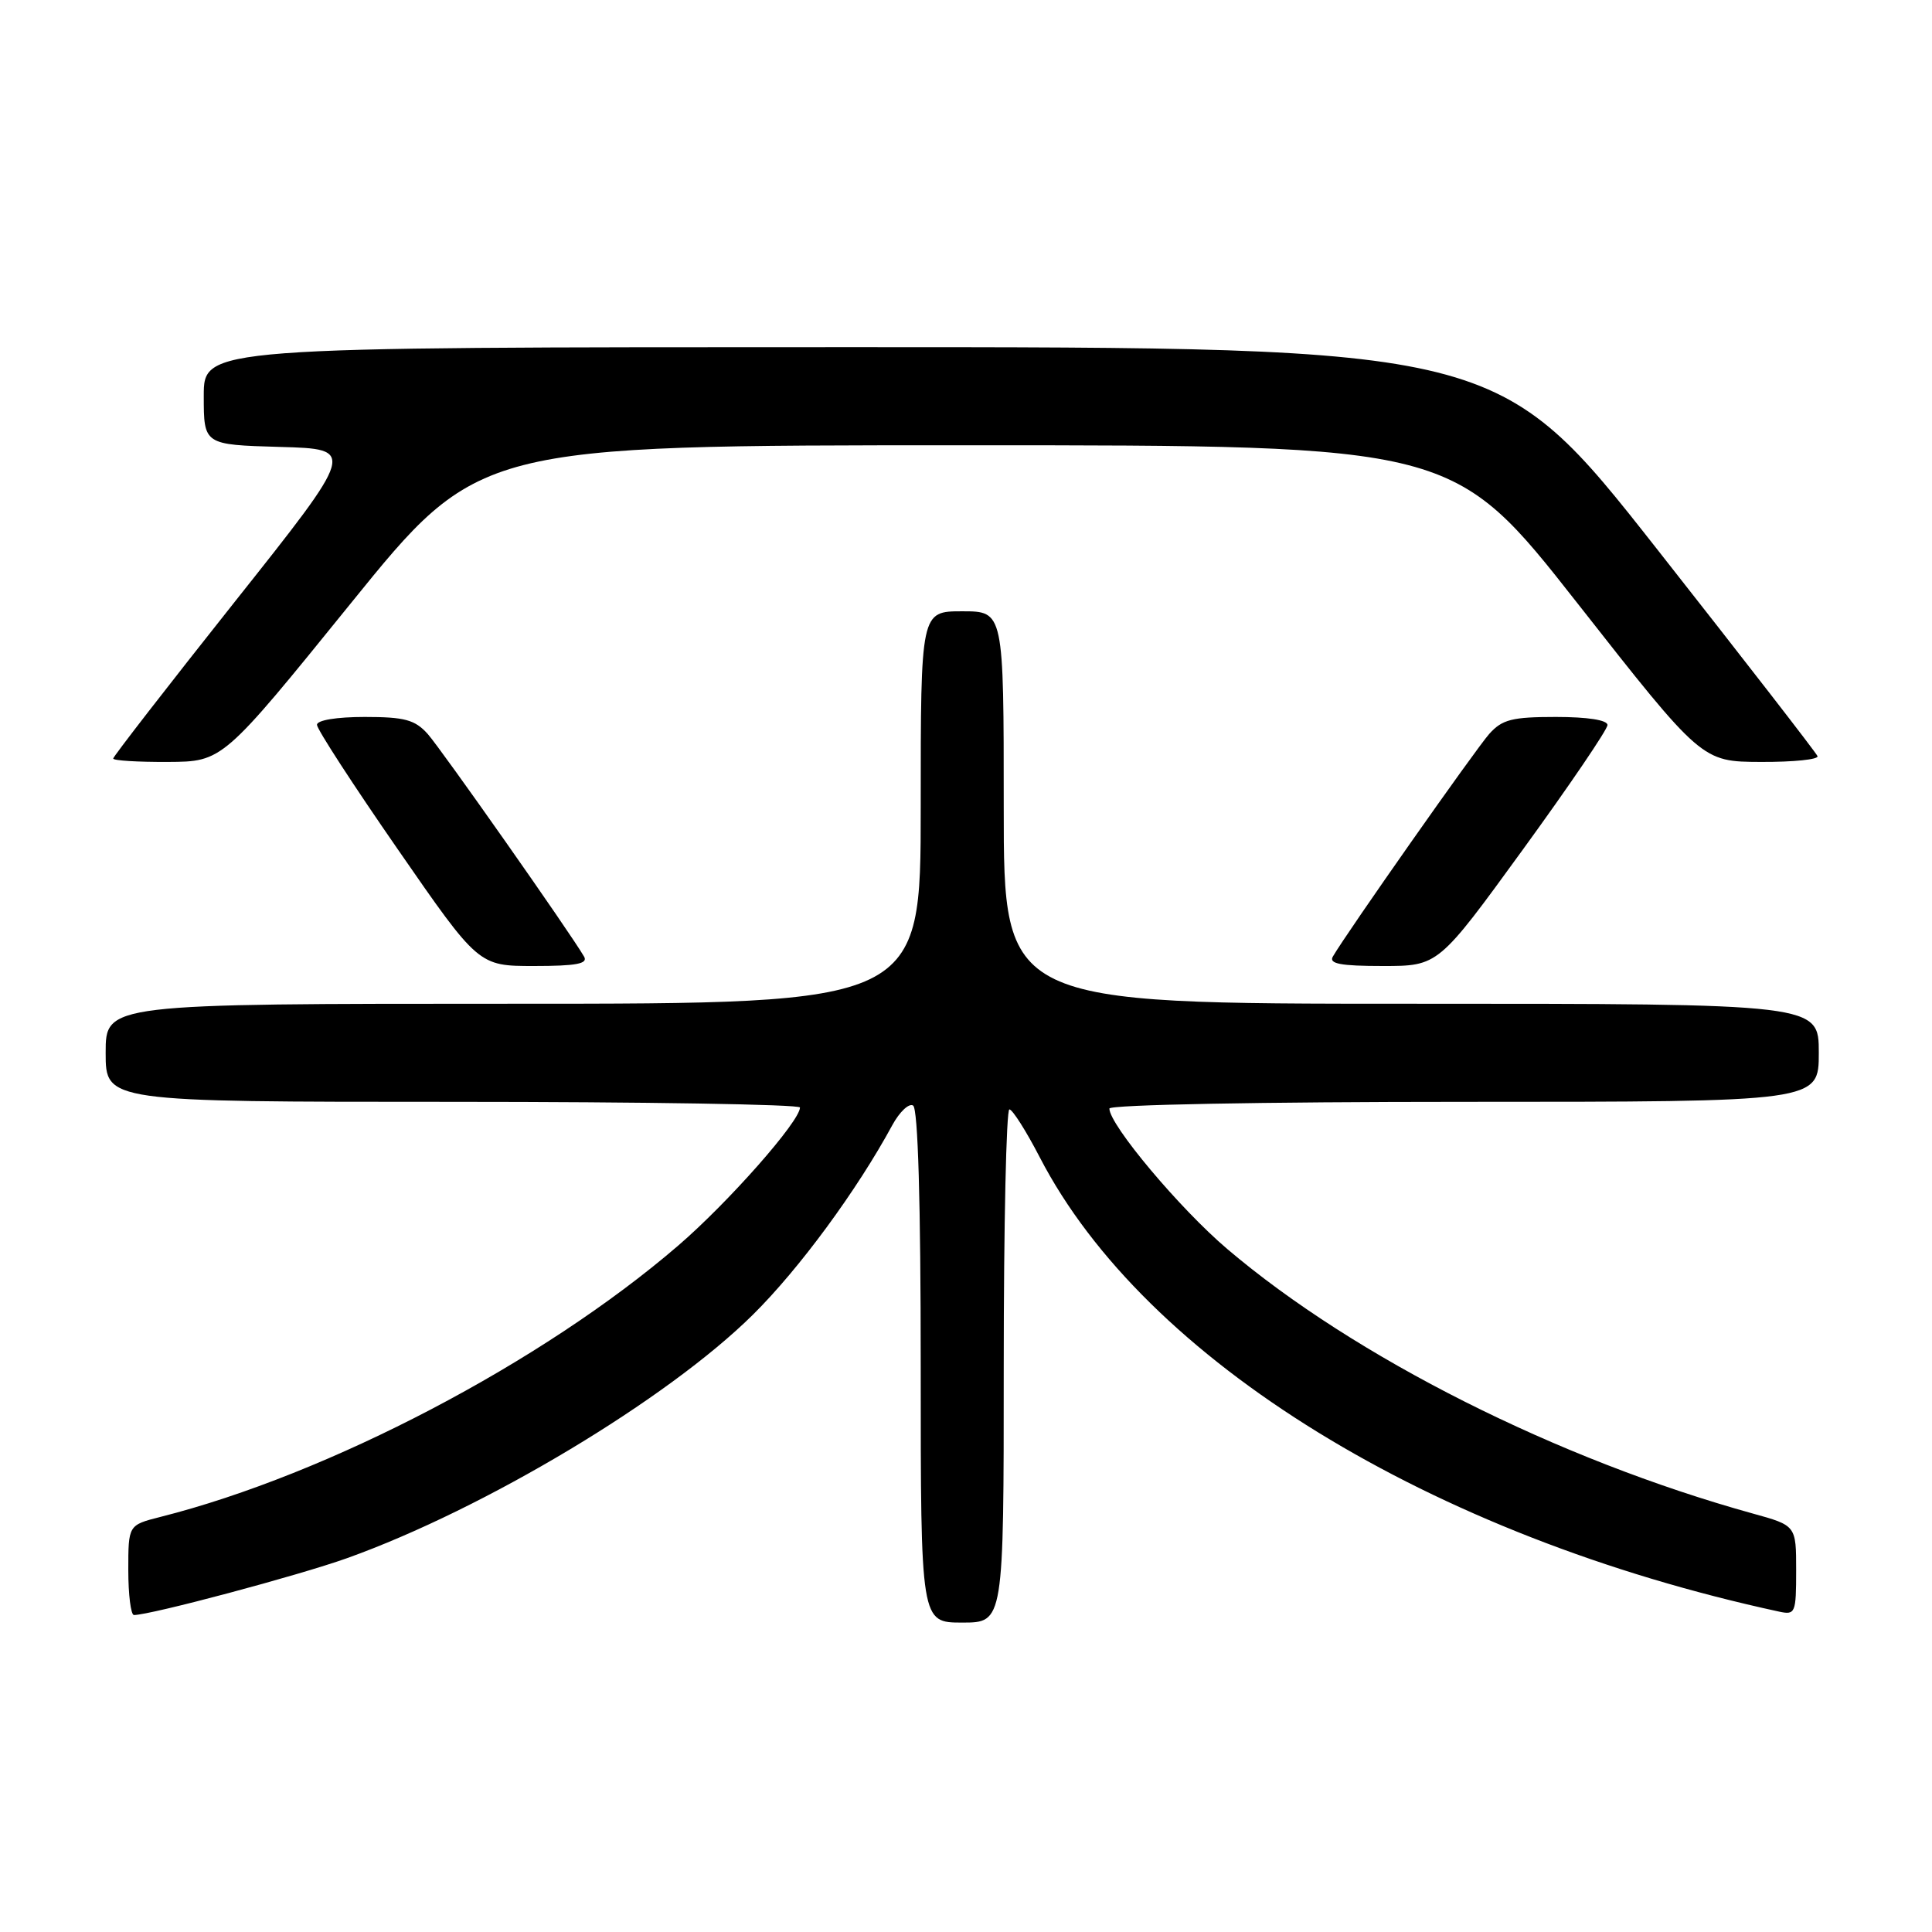 <?xml version="1.0" encoding="UTF-8" standalone="no"?>
<!DOCTYPE svg PUBLIC "-//W3C//DTD SVG 1.1//EN" "http://www.w3.org/Graphics/SVG/1.1/DTD/svg11.dtd" >
<svg xmlns="http://www.w3.org/2000/svg" xmlns:xlink="http://www.w3.org/1999/xlink" version="1.1" viewBox="0 0 256 256">
 <g >
 <path fill="currentColor"
d=" M 133.00 181.00 C 133.00 162.30 133.34 147.00 133.75 147.00 C 134.16 147.01 135.97 149.86 137.77 153.34 C 151.71 180.29 189.55 203.55 235.75 213.55 C 237.89 214.01 238.00 213.74 238.00 208.09 C 238.00 202.14 238.00 202.14 232.25 200.55 C 206.38 193.38 179.51 179.85 162.62 165.50 C 156.33 160.16 147.00 149.04 147.00 146.89 C 147.00 146.38 167.21 146.00 194.00 146.00 C 241.00 146.00 241.00 146.00 241.00 139.50 C 241.00 133.00 241.00 133.00 187.00 133.00 C 133.00 133.00 133.00 133.00 133.00 107.00 C 133.00 81.00 133.00 81.00 127.50 81.00 C 122.00 81.00 122.00 81.00 122.00 107.00 C 122.00 133.00 122.00 133.00 68.00 133.00 C 14.00 133.00 14.00 133.00 14.00 139.50 C 14.00 146.00 14.00 146.00 60.00 146.00 C 85.30 146.00 106.00 146.34 106.00 146.75 C 106.00 148.57 96.51 159.33 89.85 165.06 C 71.89 180.52 43.52 195.38 21.25 201.00 C 17.00 202.08 17.00 202.08 17.00 208.04 C 17.00 211.32 17.34 214.00 17.75 214.00 C 19.97 213.99 39.54 208.77 46.00 206.46 C 64.23 199.93 88.45 185.40 99.76 174.21 C 105.88 168.16 113.56 157.72 118.24 149.08 C 119.20 147.32 120.44 146.15 120.99 146.49 C 121.64 146.89 122.00 159.30 122.00 181.06 C 122.00 215.00 122.00 215.00 127.50 215.00 C 133.00 215.00 133.00 215.00 133.00 181.00 Z  M 77.39 126.75 C 75.58 123.62 58.46 99.26 56.67 97.25 C 54.98 95.37 53.62 95.00 48.33 95.00 C 44.59 95.00 42.00 95.43 42.00 96.04 C 42.00 96.62 46.82 104.04 52.71 112.54 C 63.41 128.00 63.41 128.00 70.77 128.00 C 76.37 128.00 77.95 127.70 77.39 126.75 Z  M 201.79 112.57 C 207.96 104.08 213.00 96.66 213.00 96.07 C 213.00 95.41 210.36 95.00 206.17 95.00 C 200.36 95.00 199.05 95.33 197.33 97.25 C 195.54 99.26 178.42 123.62 176.61 126.75 C 176.05 127.70 177.63 128.00 183.23 128.00 C 190.58 128.00 190.58 128.00 201.79 112.57 Z  M 46.47 79.96 C 63.43 59.00 63.43 59.00 128.01 59.00 C 192.58 59.00 192.58 59.00 209.04 79.96 C 225.50 100.93 225.50 100.93 233.33 100.96 C 237.64 100.98 241.02 100.63 240.83 100.19 C 240.65 99.74 231.05 87.36 219.51 72.69 C 198.51 46.00 198.51 46.00 112.76 46.00 C 27.00 46.00 27.00 46.00 27.00 52.47 C 27.00 58.93 27.00 58.93 37.09 59.22 C 47.18 59.50 47.18 59.50 31.09 79.76 C 22.24 90.91 15.00 100.25 15.00 100.51 C 15.00 100.78 18.26 100.98 22.25 100.96 C 29.50 100.92 29.50 100.92 46.47 79.96 Z "/>
</g>
</svg>